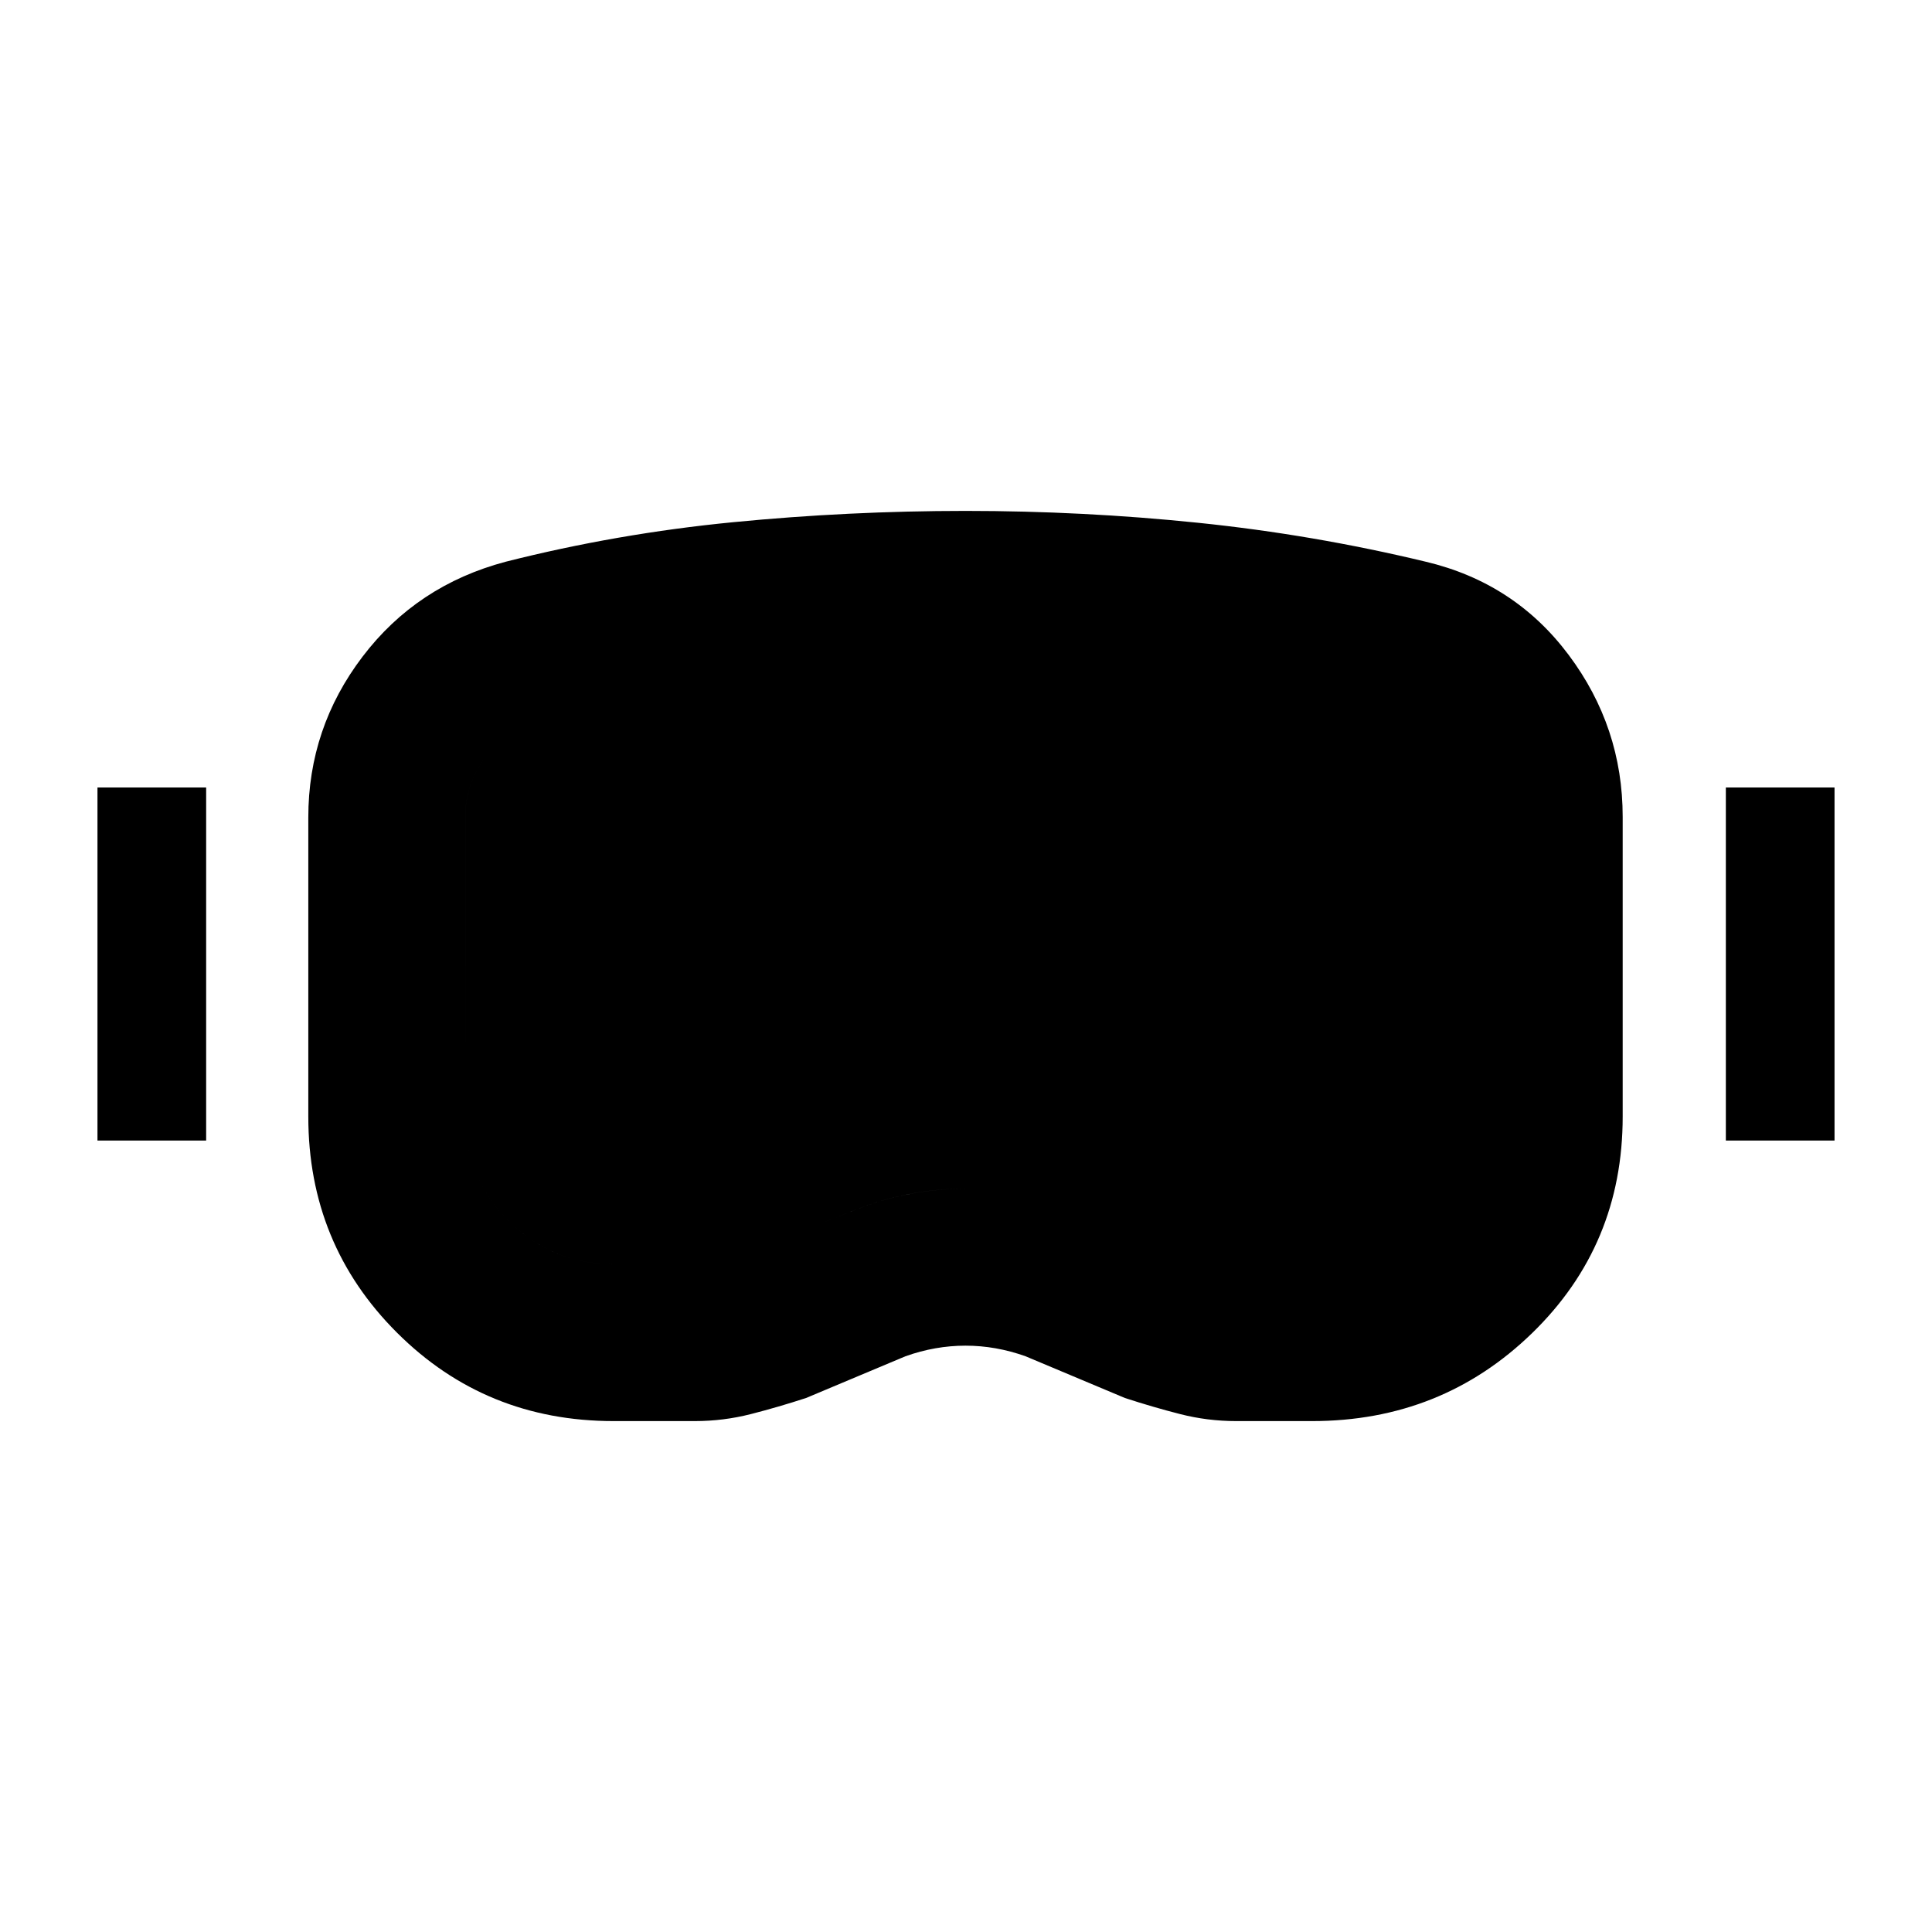 <svg xmlns="http://www.w3.org/2000/svg" height="20" viewBox="0 -960 960 960" width="20"><path d="M304.913-253.869q-63.655 0-107.686-43.968-44.031-43.967-44.031-107.331v-148.684q0-44.431 26.967-79.876 26.967-35.446 71.163-47.163 55.304-14 112.857-19.62 57.552-5.62 115.587-5.62 58.273 0 115.527 5.895t113.138 19.345q44.195 10.478 71.032 46.327 26.837 35.849 26.837 80.477v148.92q0 63.841-44.987 107.569-44.988 43.729-109.361 43.729h-37.695q-14.261 0-27.902-3.49-13.642-3.489-27.403-7.989l-49.391-20.739q-14.782-5.261-29.815-5.261-15.033 0-29.815 5.261l-49.391 20.739q-13.761 4.5-27.403 7.989-13.641 3.49-27.902 3.49h-40.326Zm.145-78.001h38.962q7.446 0 14.278-1.38 6.832-1.38 14.183-4.29 26.454-11.069 52.871-21.438 26.417-10.37 54.409-10.37 27.897 0 54.596 10.433 26.699 10.432 52.638 21.349 7.396 2.936 14.194 4.316 6.797 1.38 13.967 1.38h36.833q31.359 0 53.837-21.239t22.478-52.391v-148.348q0-17.109-11.304-31.935-11.305-14.826-29.008-18.879-51.97-12.729-103.927-18.099-51.956-5.369-104.304-5.369t-104.554 5.5q-52.207 5.5-103.055 18-18.062 4.693-29.509 19t-11.447 31.543V-405.5q0 30.674 21.522 52.152 21.521 21.478 52.34 21.478ZM48.435-393.261v-175.435h54v175.435h-54Zm809.13 0v-175.435h54v175.435h-54ZM305.058-331.87q-30.819 0-52.34-21.478-21.522-21.478-21.522-52.152v-148.587q0-17.236 11.447-31.543 11.447-14.307 29.509-19 50.848-12.5 103.055-18 52.206-5.5 104.554-5.5t104.304 5.369q51.957 5.37 103.927 18.099 17.703 4.053 29.008 18.76 11.304 14.706 11.304 31.815V-405.5q0 31.152-22.478 52.391-22.478 21.239-53.837 21.239h-36.833q-7.17 0-13.967-1.38-6.798-1.38-14.199-4.316-25.962-10.917-52.685-21.349-26.722-10.433-54.644-10.433-27.922 0-54.324 10.37-26.402 10.369-52.856 21.438-7.351 2.91-14.183 4.29t-14.278 1.38h-38.962Z"/></svg>